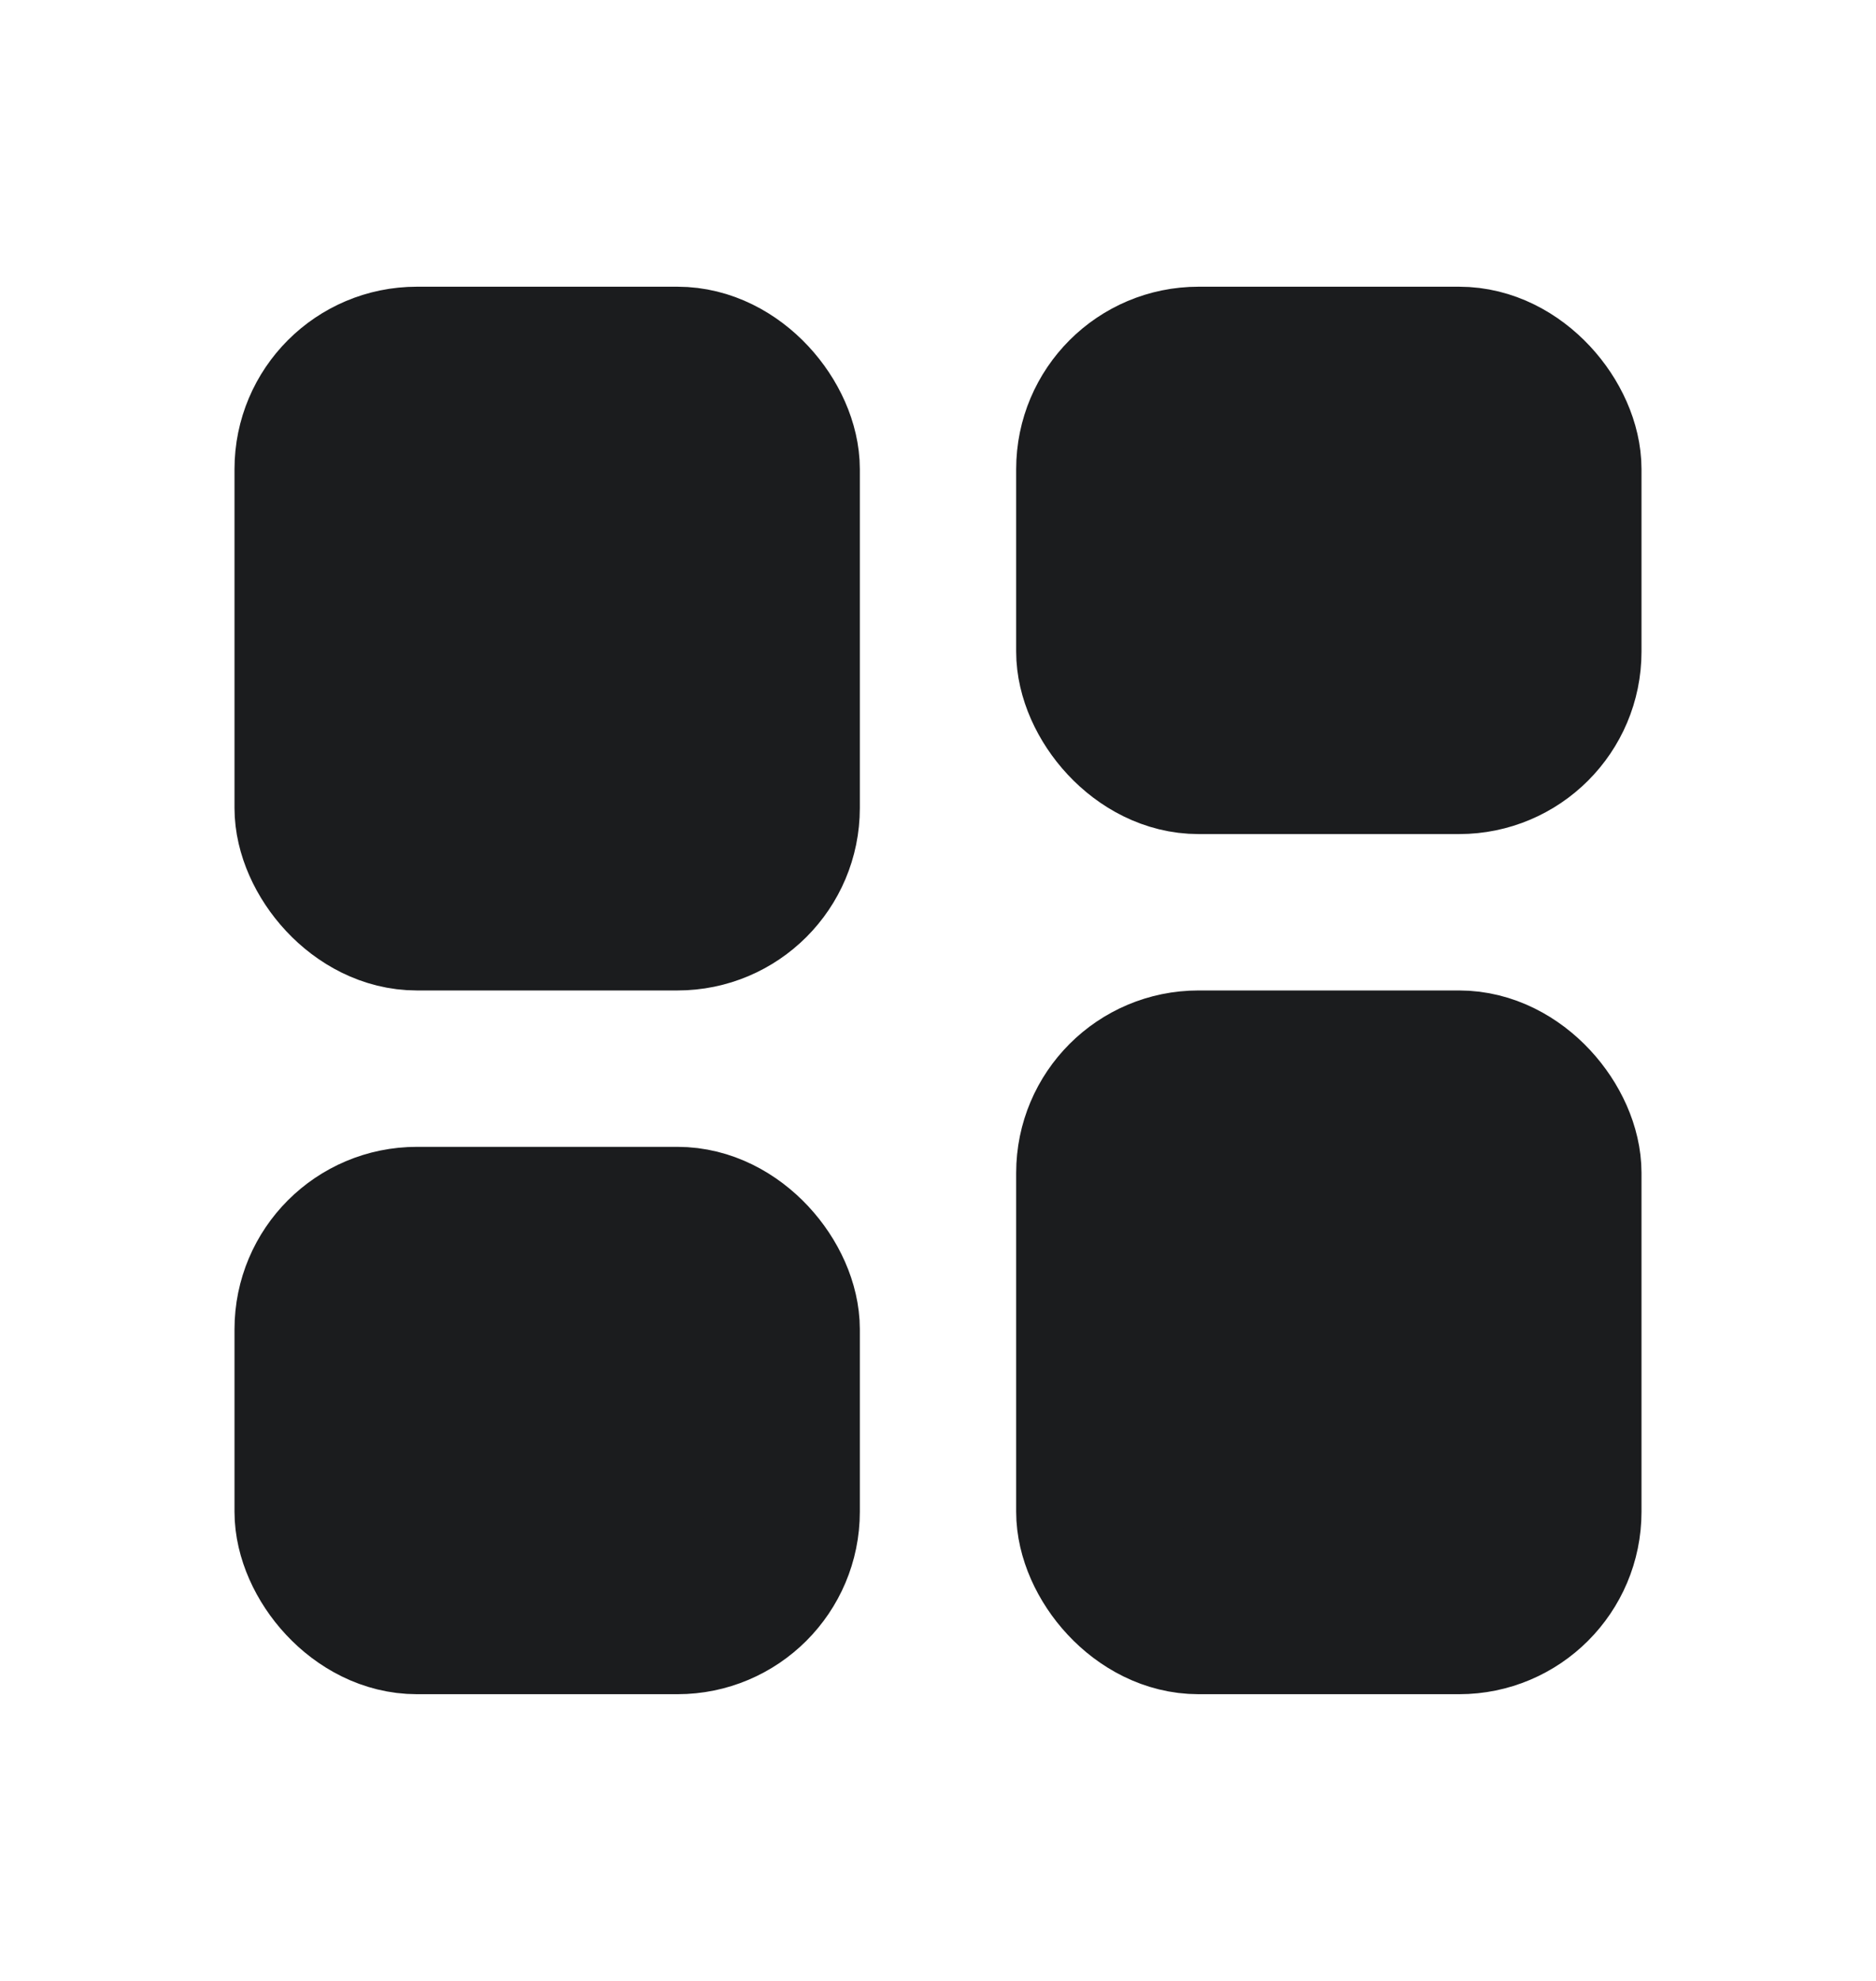 <svg width="18" height="19" viewBox="0 0 18 19" fill="none" xmlns="http://www.w3.org/2000/svg">
<rect x="3" y="3.5" width="4.5" height="5.25" rx="1" fill="#1B1C1E" stroke="#1B1C1E" stroke-width="1.5" stroke-linejoin="round"/>
<rect x="3" y="11.75" width="4.5" height="3.75" rx="1" fill="#1B1C1E" stroke="#1B1C1E" stroke-width="1.5" stroke-linejoin="round"/>
<rect x="10.5" y="3.5" width="4.5" height="3.75" rx="1" fill="#1B1C1E" stroke="#1B1C1E" stroke-width="1.5" stroke-linejoin="round"/>
<rect x="10.5" y="10.25" width="4.5" height="5.25" rx="1" fill="#1B1C1E" stroke="#1B1C1E" stroke-width="1.5" stroke-linejoin="round"/>
</svg>
